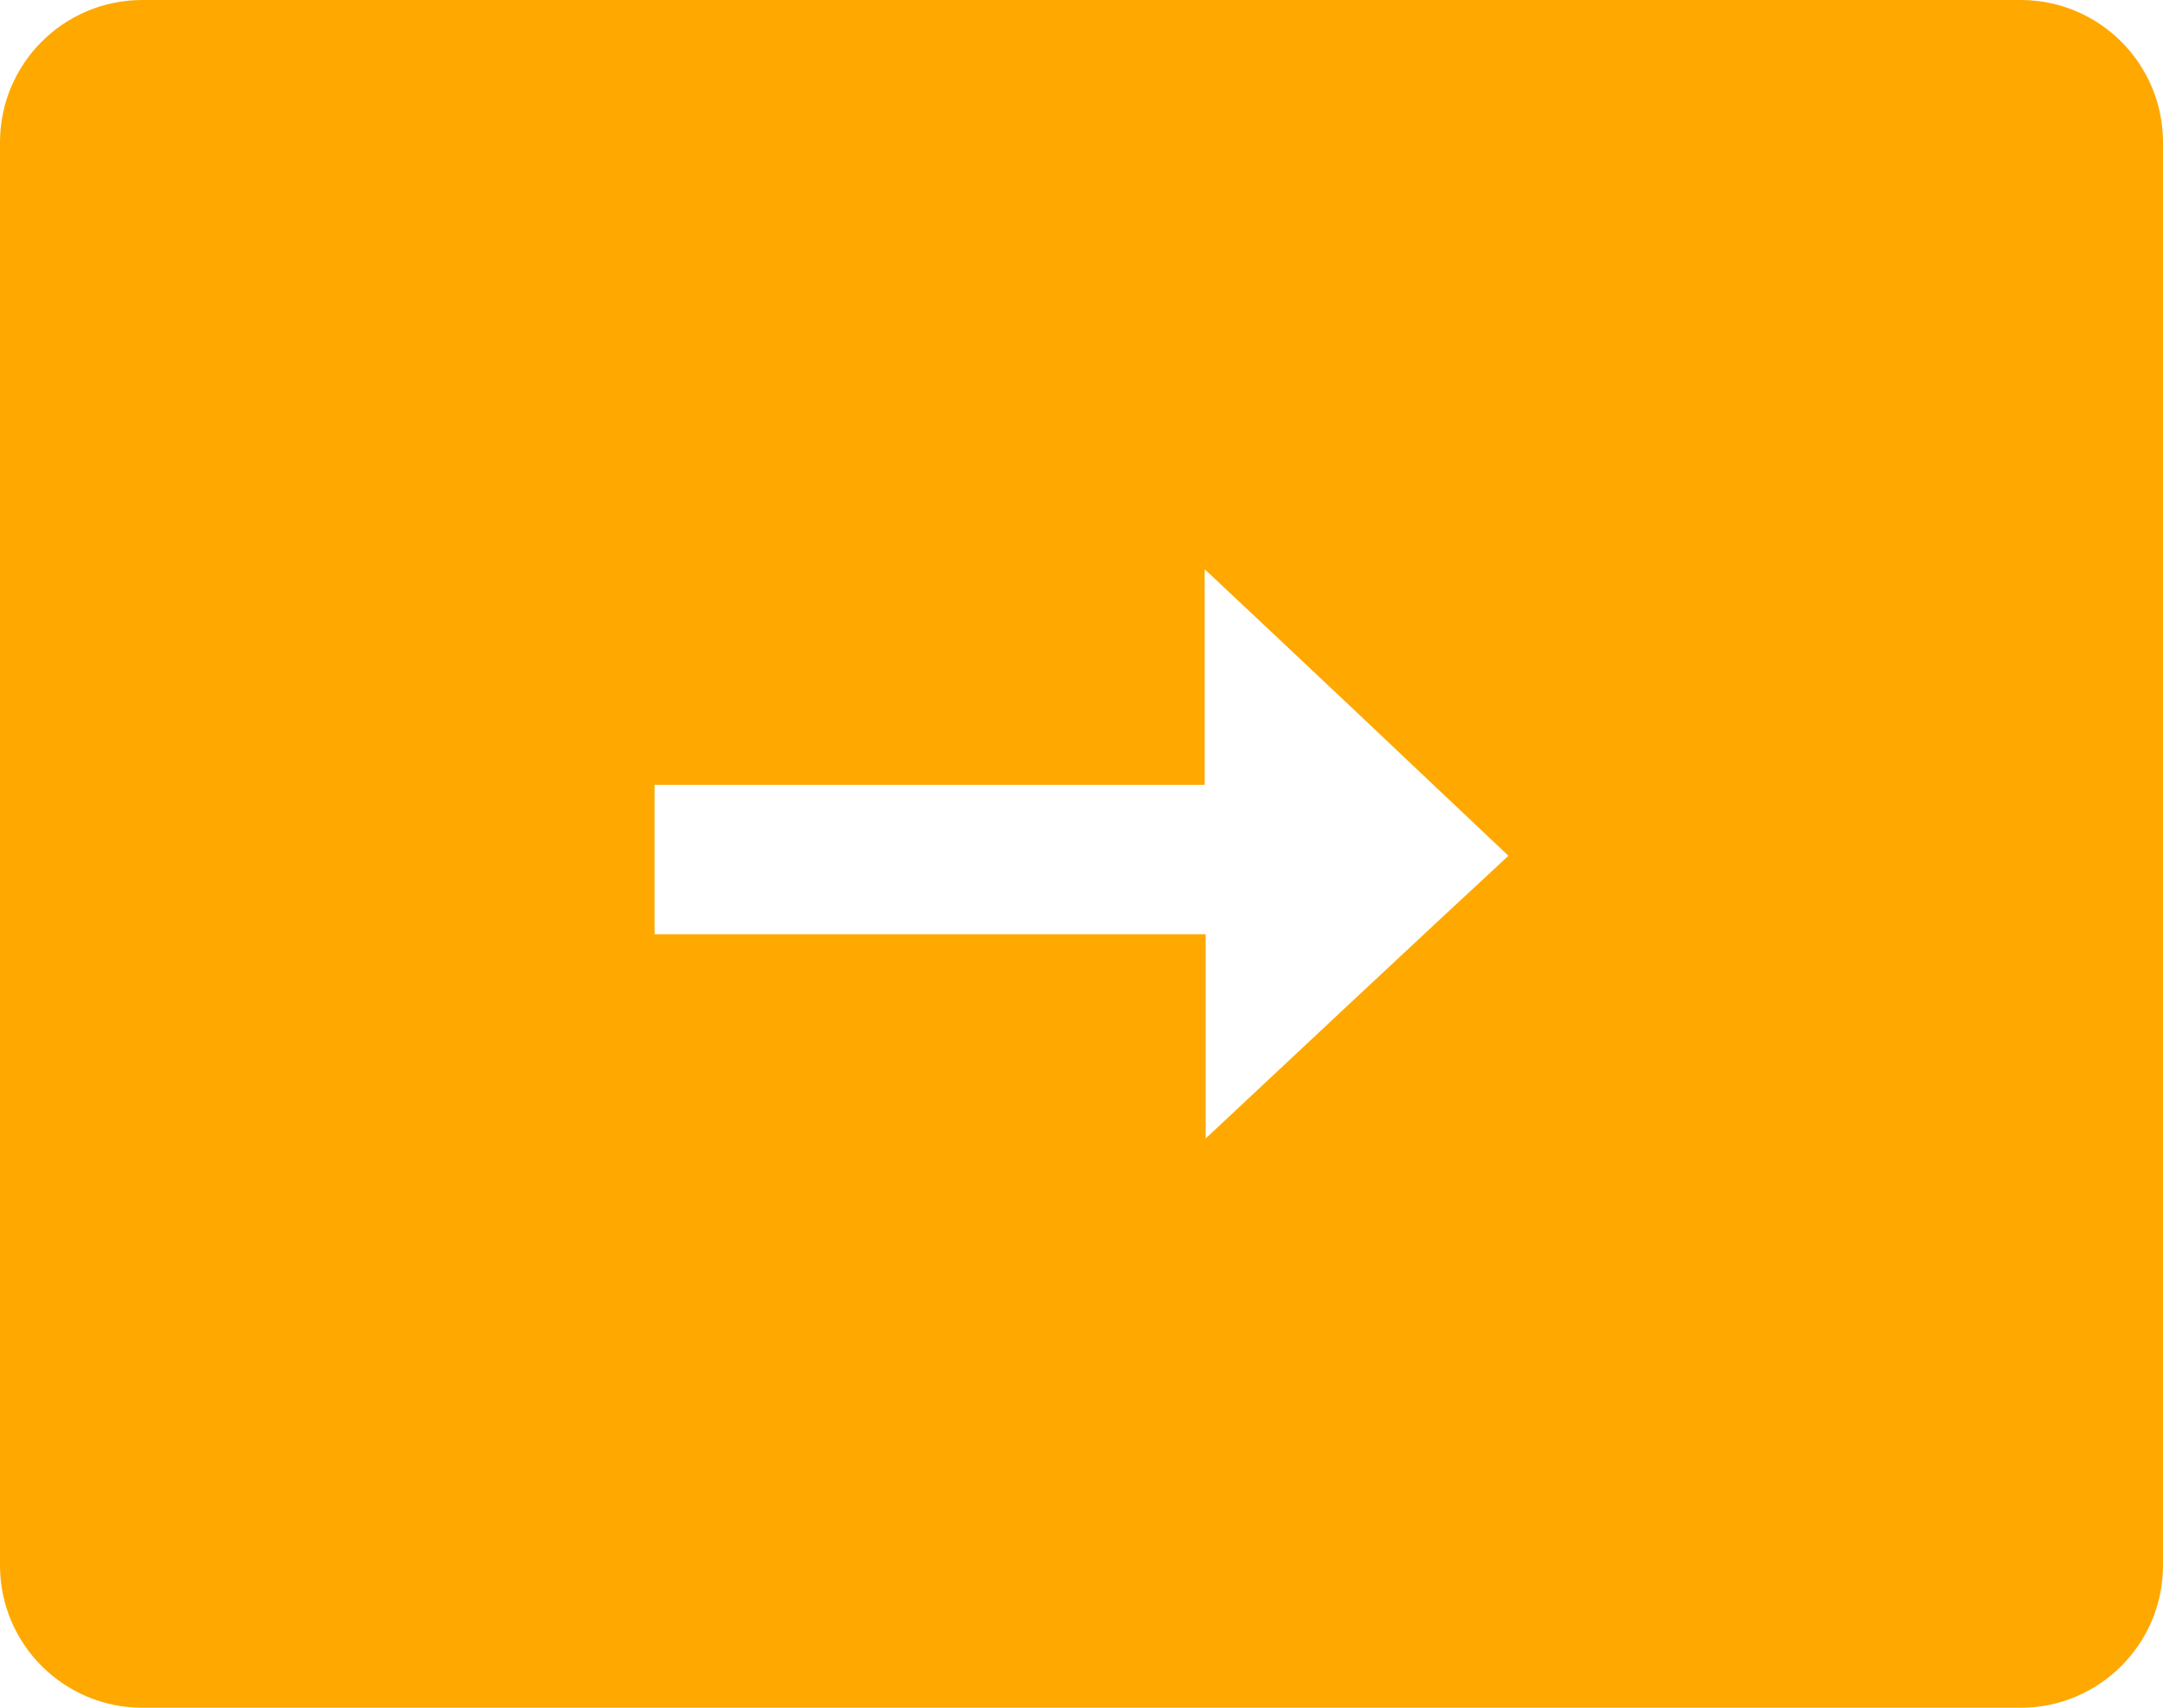 <svg width="76" height="60" viewBox="0 0 76 60" fill="none" xmlns="http://www.w3.org/2000/svg">
<path id="Subtract" fill-rule="evenodd" clip-rule="evenodd" d="M5 0C2.239 0 0 2.239 0 5V55C0 57.761 2.239 60 5 60H71C73.761 60 76 57.761 76 55V5C76 2.239 73.761 0 71 0H5ZM42.363 32.824V40C45.943 36.645 49.559 33.256 53 30.067L52.77 29.849C49.366 26.628 45.864 23.314 42.328 20V27.575H23V32.824H42.363Z" fill="#FFA800"/>
</svg>
